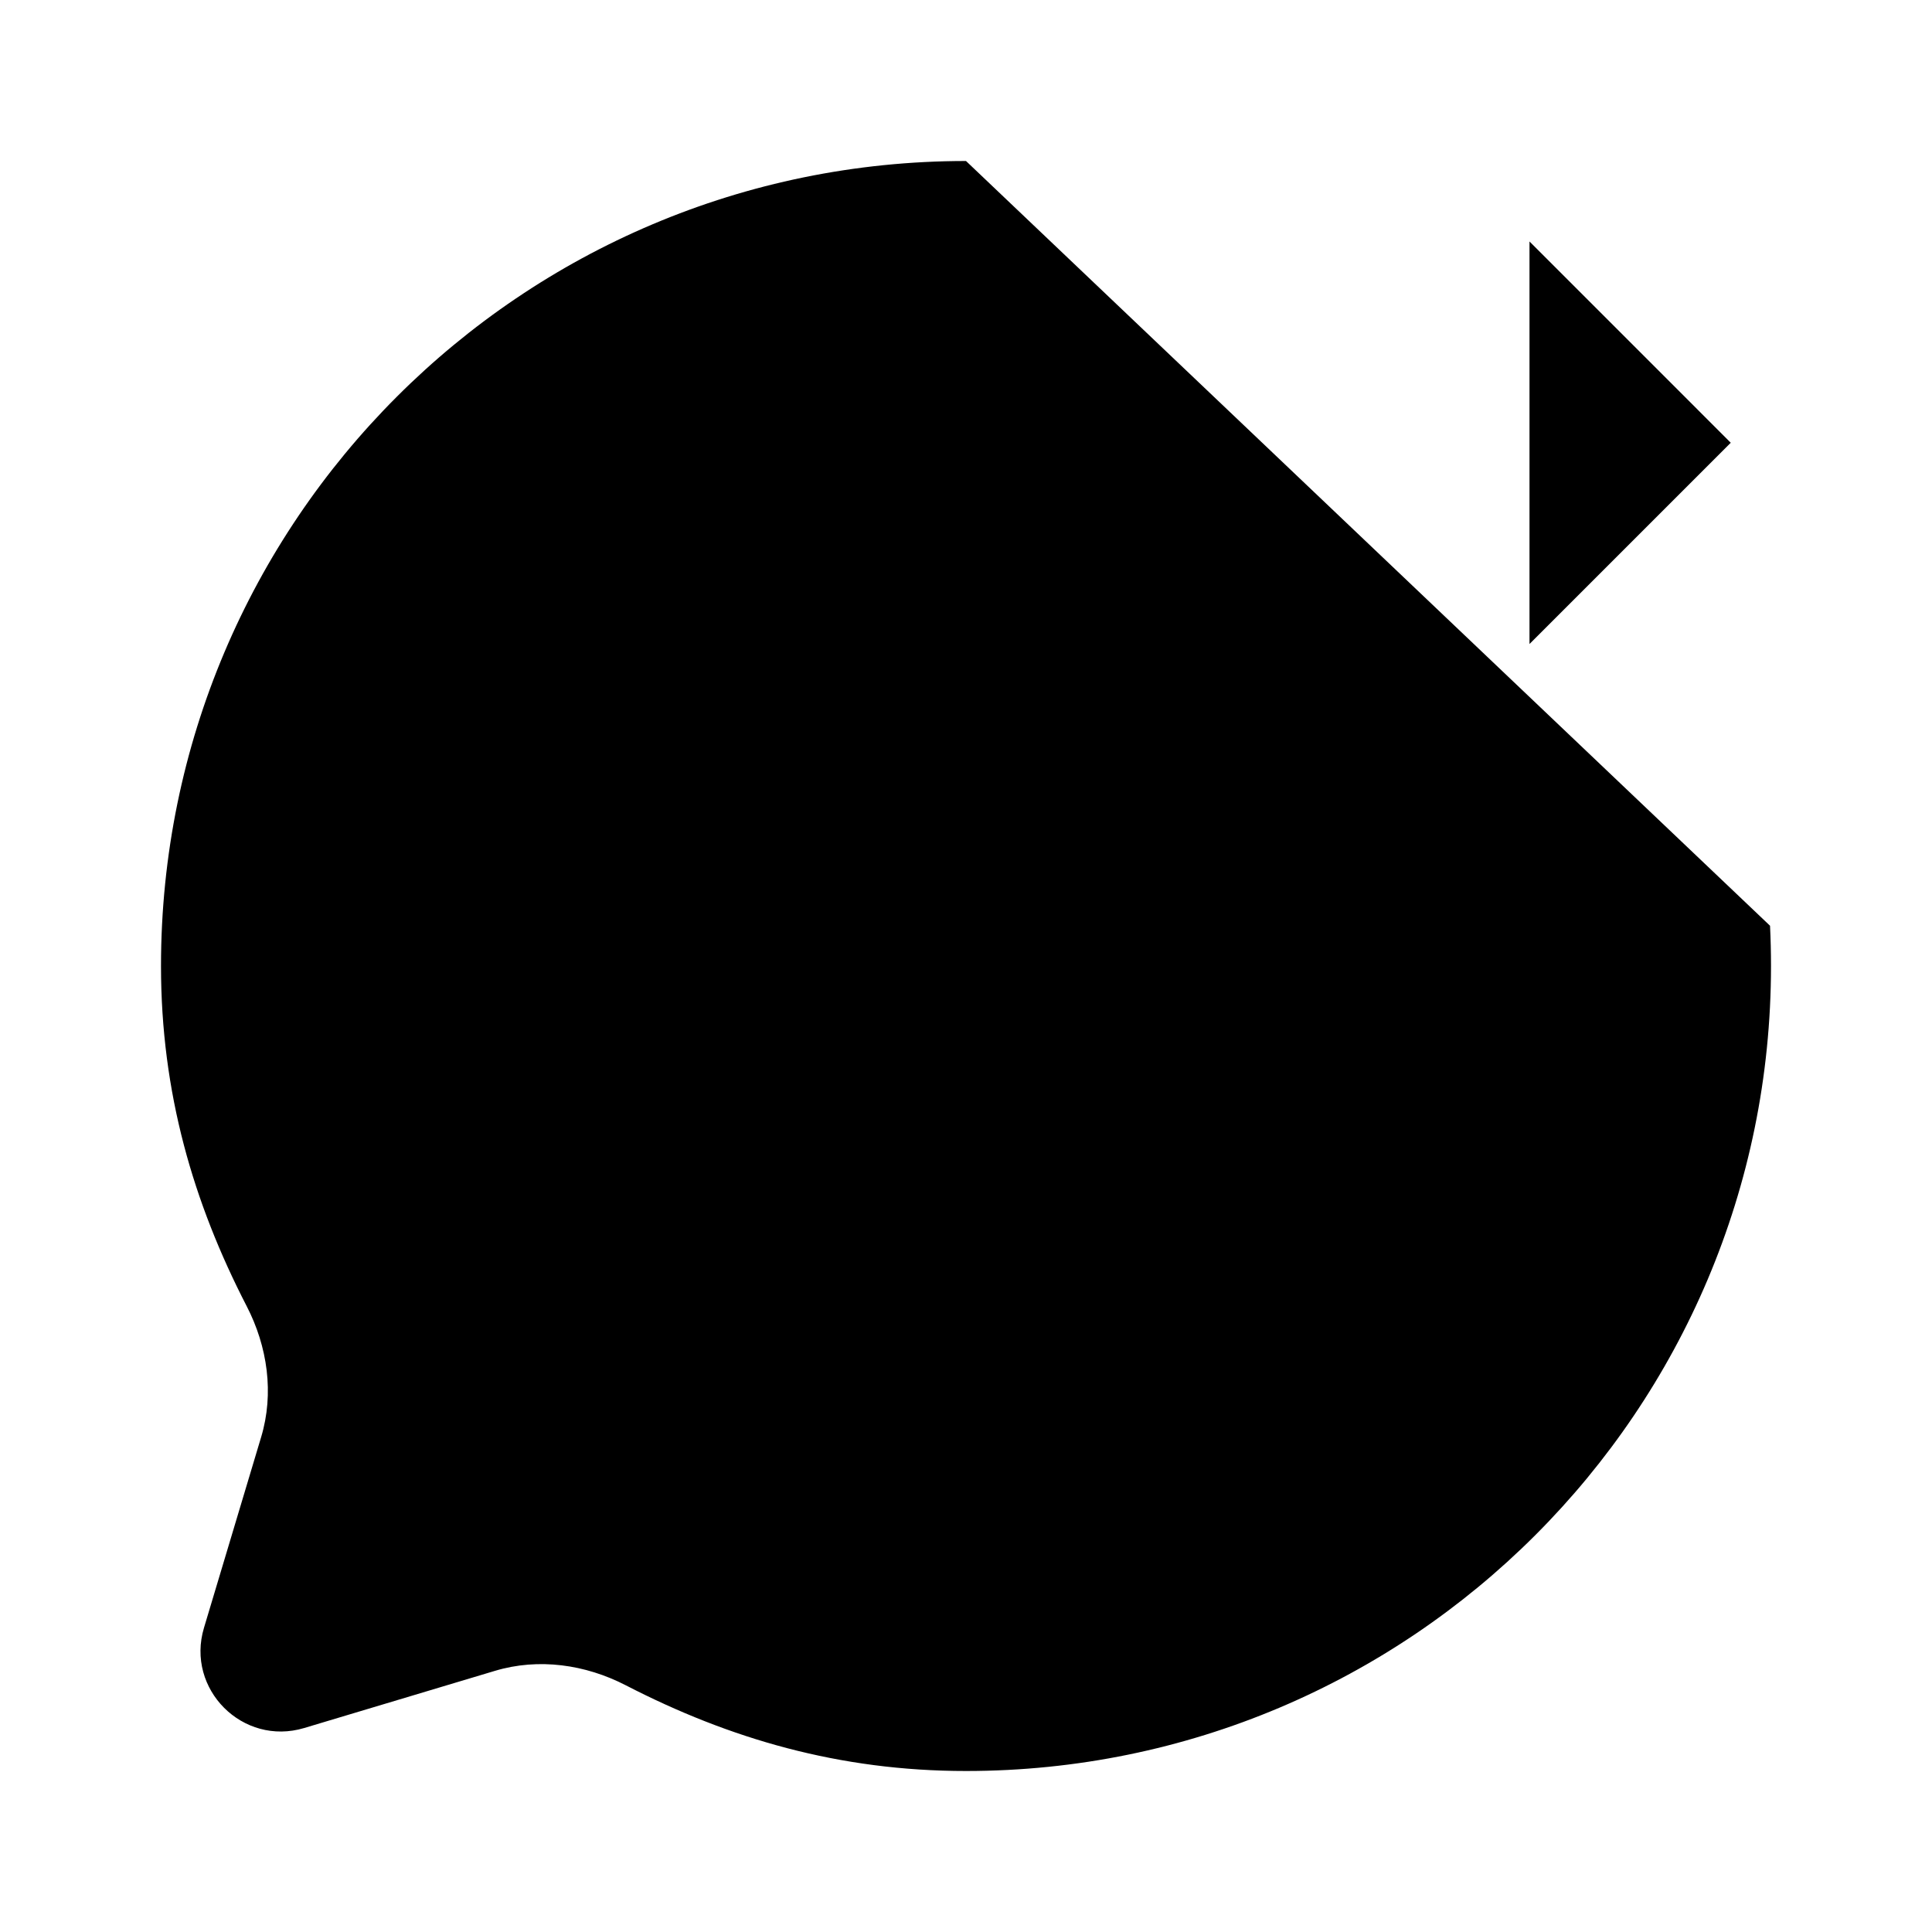 <svg viewBox="0 0 24 24" xmlns="http://www.w3.org/2000/svg"><path d="M11.995 12H12.005M15.991 12H16M8 12H8.009"/><path d="M12 2C6.477 2 2 6.477 2 12C2 13.576 2.402 14.941 3.064 16.225C3.324 16.728 3.407 17.31 3.244 17.852L2.534 20.221C2.305 20.984 3.016 21.695 3.779 21.466L6.148 20.756C6.69 20.593 7.272 20.676 7.775 20.936C9.059 21.598 10.424 22 12 22C17.523 22 22 17.523 22 12C22 11.832 21.996 11.666 21.988 11.5"/><path d="M19 3L21.5 5.5L19 3ZM19 8L21.5 5.5L19 8Z"/><path d="M19 3L21.5 5.5L19 8M14 5.5L20.891 5.5"/></svg>